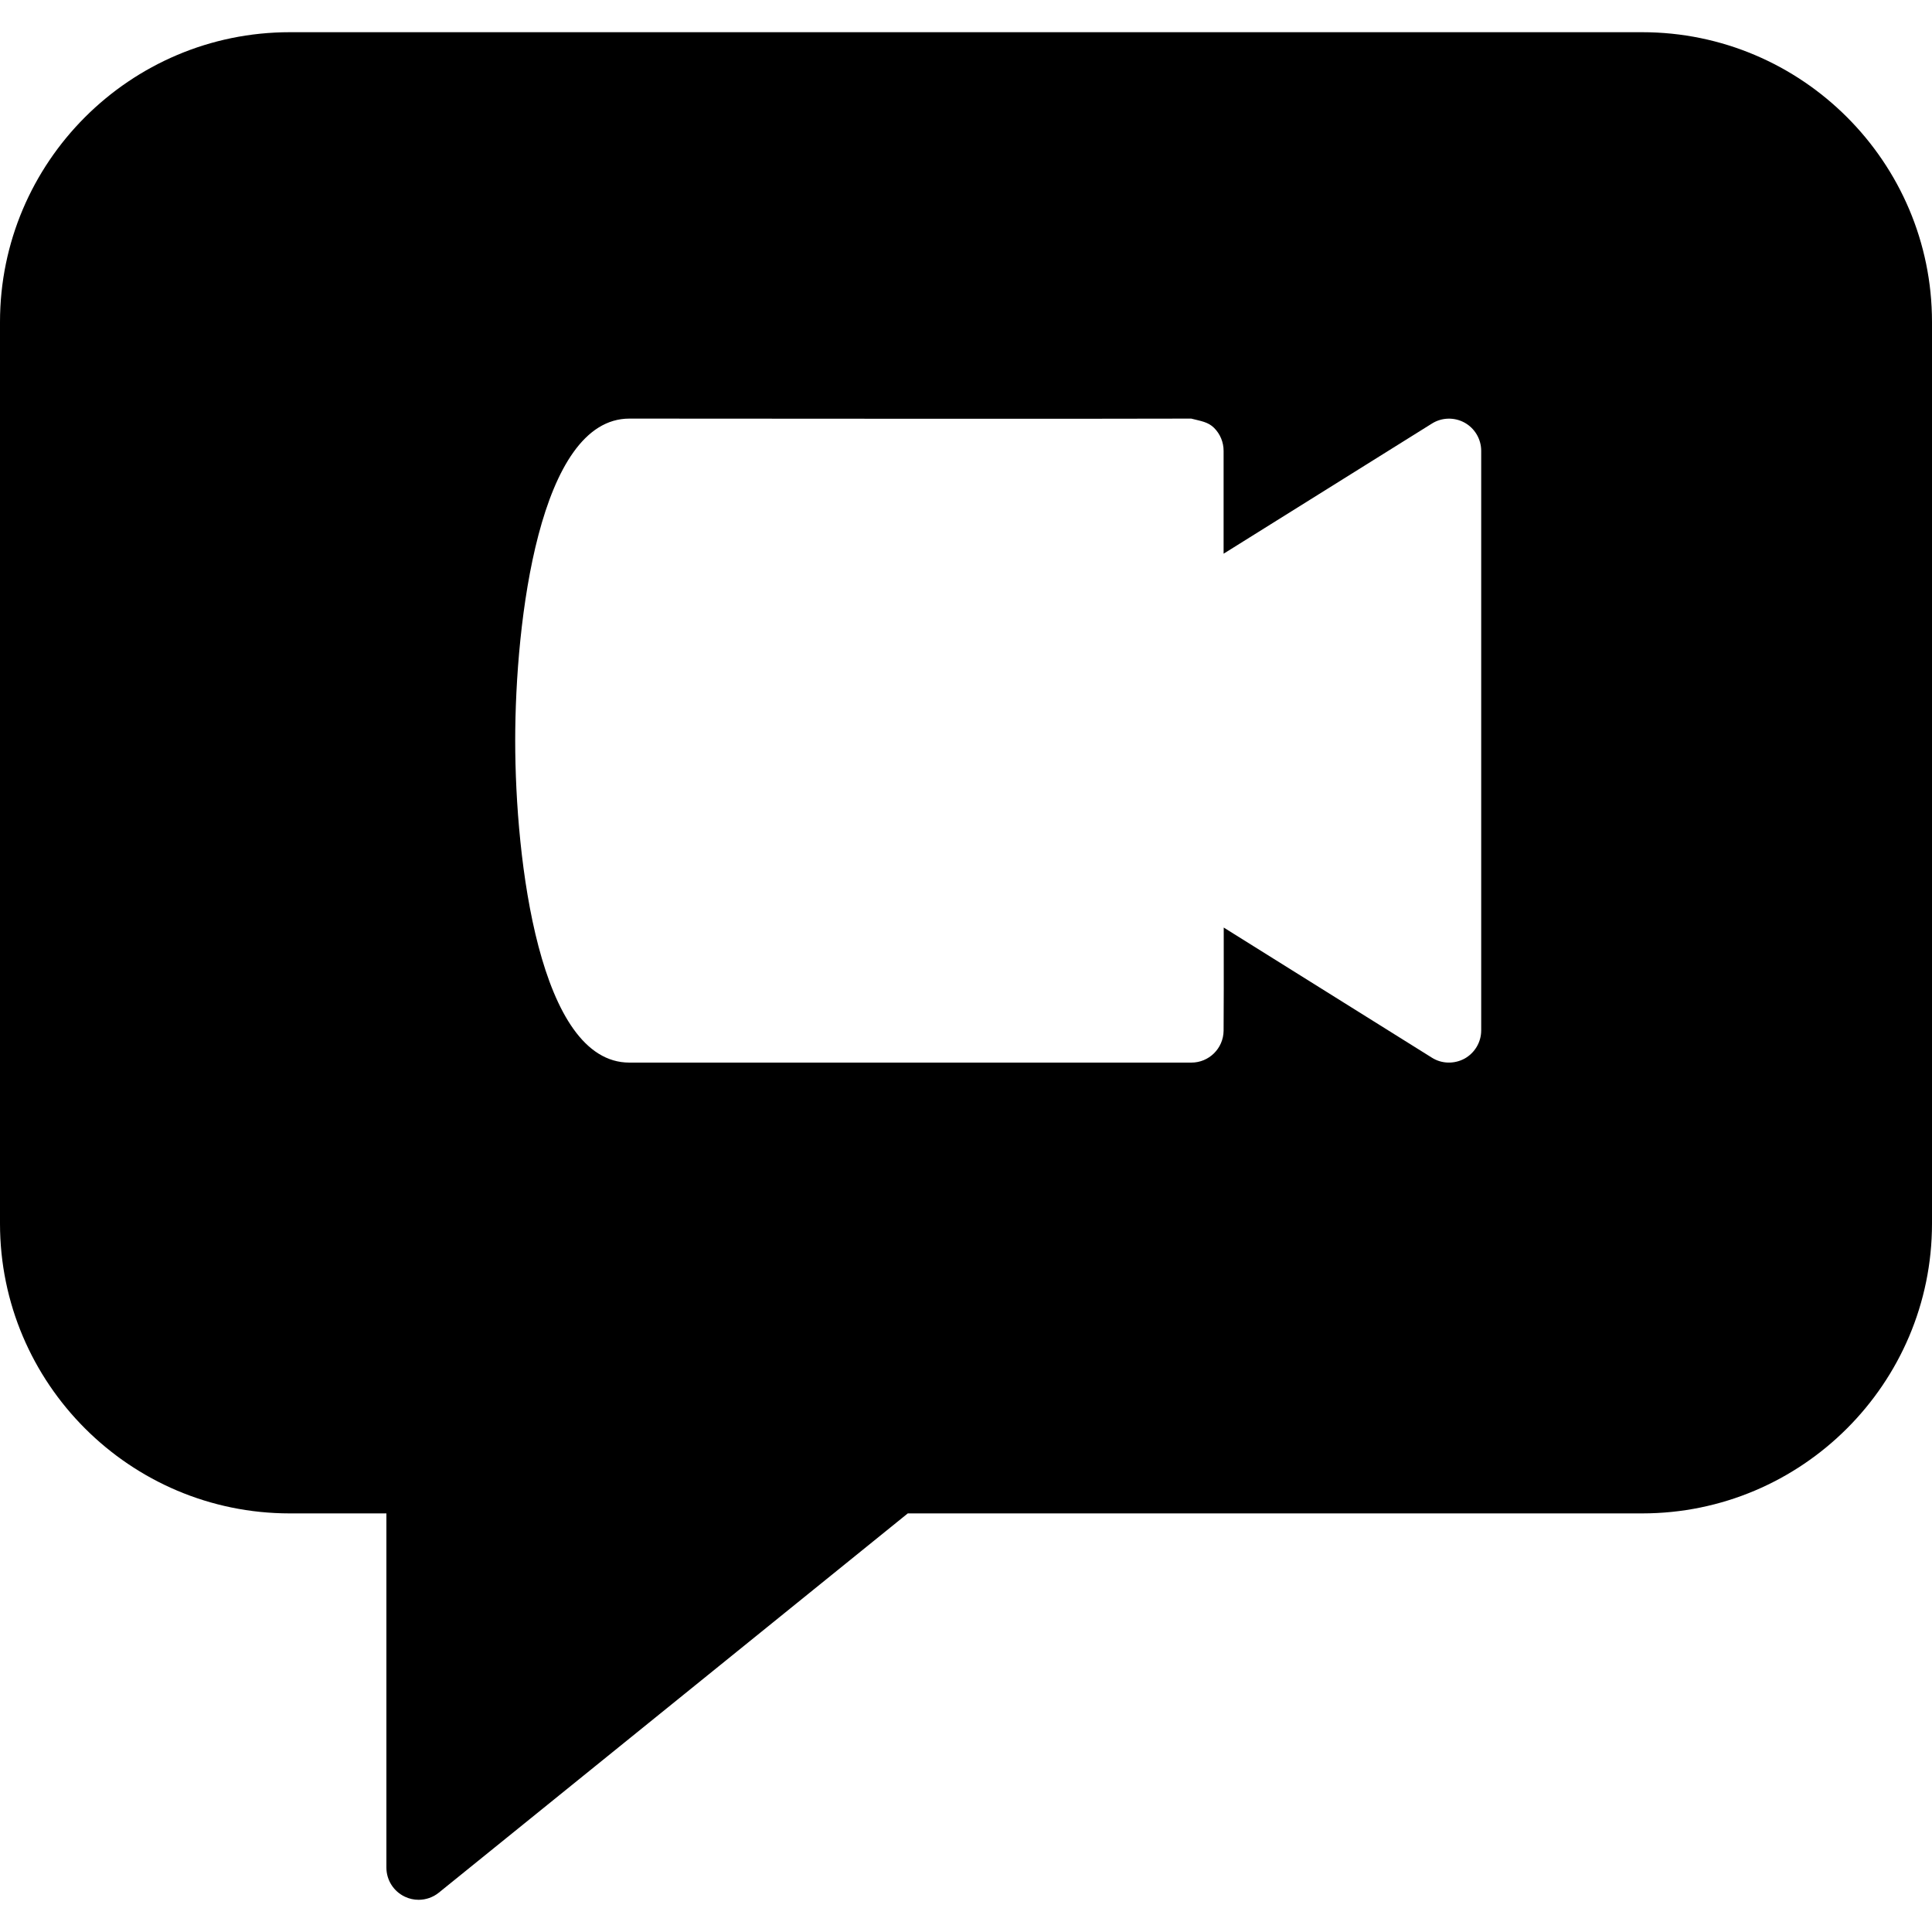 <?xml version="1.0" encoding="iso-8859-1"?>
<!-- Generator: Adobe Illustrator 19.0.0, SVG Export Plug-In . SVG Version: 6.00 Build 0)  -->
<svg version="1.1" id="Layer_1" xmlns="http://www.w3.org/2000/svg" xmlns:xlink="http://www.w3.org/1999/xlink" x="0px" y="0px"
	 viewBox="0 0 30 30" style="enable-background:new 0 0 30 30;" xml:space="preserve">
<g>
	<g>
		<path d="M25.5,0.5h-21C2.019,0.5,0,2.519,0,5v14c0,2.481,2.019,4.5,4.5,4.5H6V29c0,0.193,0.111,0.368,0.285,0.451
			C6.353,29.484,6.427,29.5,6.5,29.5c0.112,0,0.224-0.038,0.314-0.111l7.282-5.889H25.5c2.481,0,4.5-2.019,4.5-4.5V5
			C30,2.519,27.981,0.5,25.5,0.5z M23,16c0,0.182-0.099,0.349-0.258,0.438c-0.159,0.086-0.354,0.083-0.507-0.014l-3.233-2.021
			c0.001,0.62,0.001,1.371-0.002,1.604c-0.004,0.273-0.227,0.493-0.5,0.493H9.773C8.374,16.5,8,13.357,8,11.5s0.374-5,1.773-5
			c0.001,0,7.871,0.006,8.724,0c0.152,0.039,0.262,0.051,0.356,0.145C18.947,6.739,19,6.867,19,7v1.598l3.235-2.021
			c0.154-0.097,0.349-0.101,0.507-0.014C22.901,6.651,23,6.819,23,7.001V16z"/>
	</g>
</g>
</svg>
